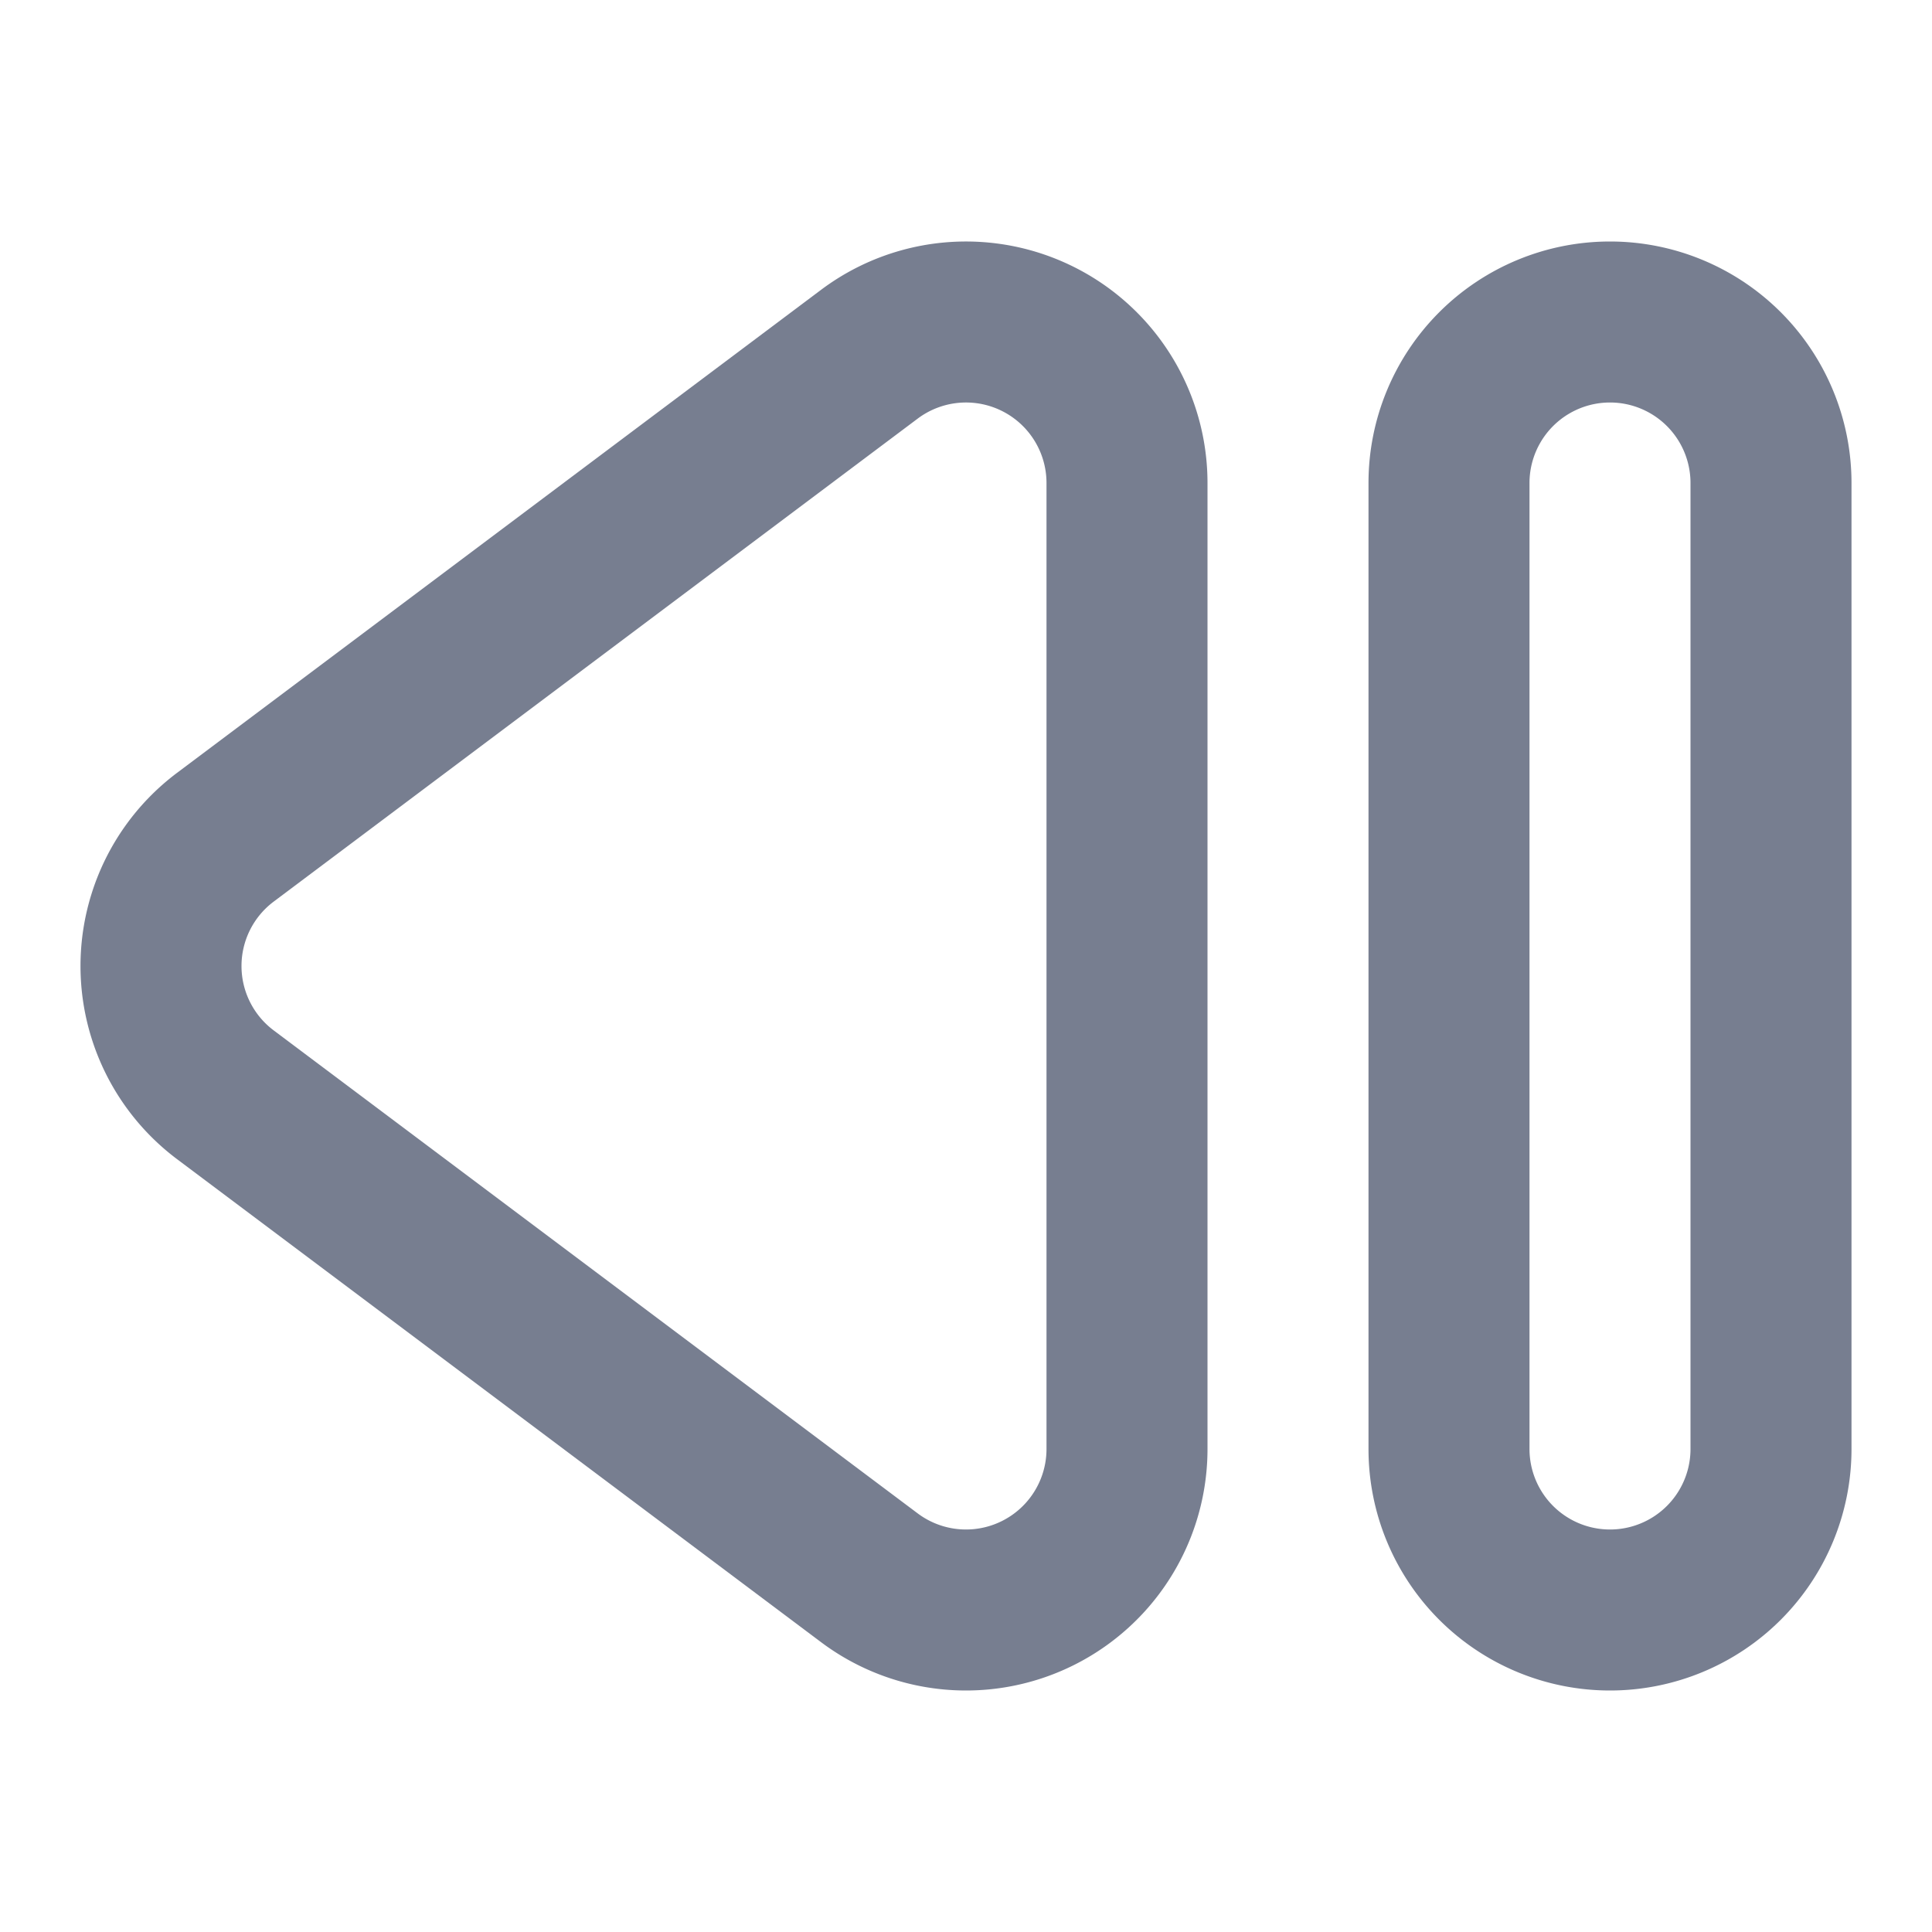 <svg id="icons_Fast_Backward_Line" data-name="icons/Fast Backward/Line" xmlns="http://www.w3.org/2000/svg" width="24" height="24" viewBox="0 0 24 24">
  <path id="Shape" d="M2,15V3A1,1,0,0,1,4,3V15a1,1,0,0,1-2,0ZM3,0A3,3,0,0,1,6,3V15a3,3,0,0,1-6,0V3A3,3,0,0,1,3,0Z" transform="translate(17 3)" fill="#777e90" fill-rule="evenodd"/>
  <path id="Shape-2" data-name="Shape" d="M2.4,8.205l8-6a1,1,0,0,1,1.6.8v12a1,1,0,0,1-1.6.8l-8-6A1,1,0,0,1,2.4,8.205ZM9.2.605a3,3,0,0,1,4.8,2.4v12a3,3,0,0,1-4.8,2.4l-8-6a3,3,0,0,1,0-4.8Z" transform="translate(1 2.995)" fill="#777e90" fill-rule="evenodd"/>
</svg>
